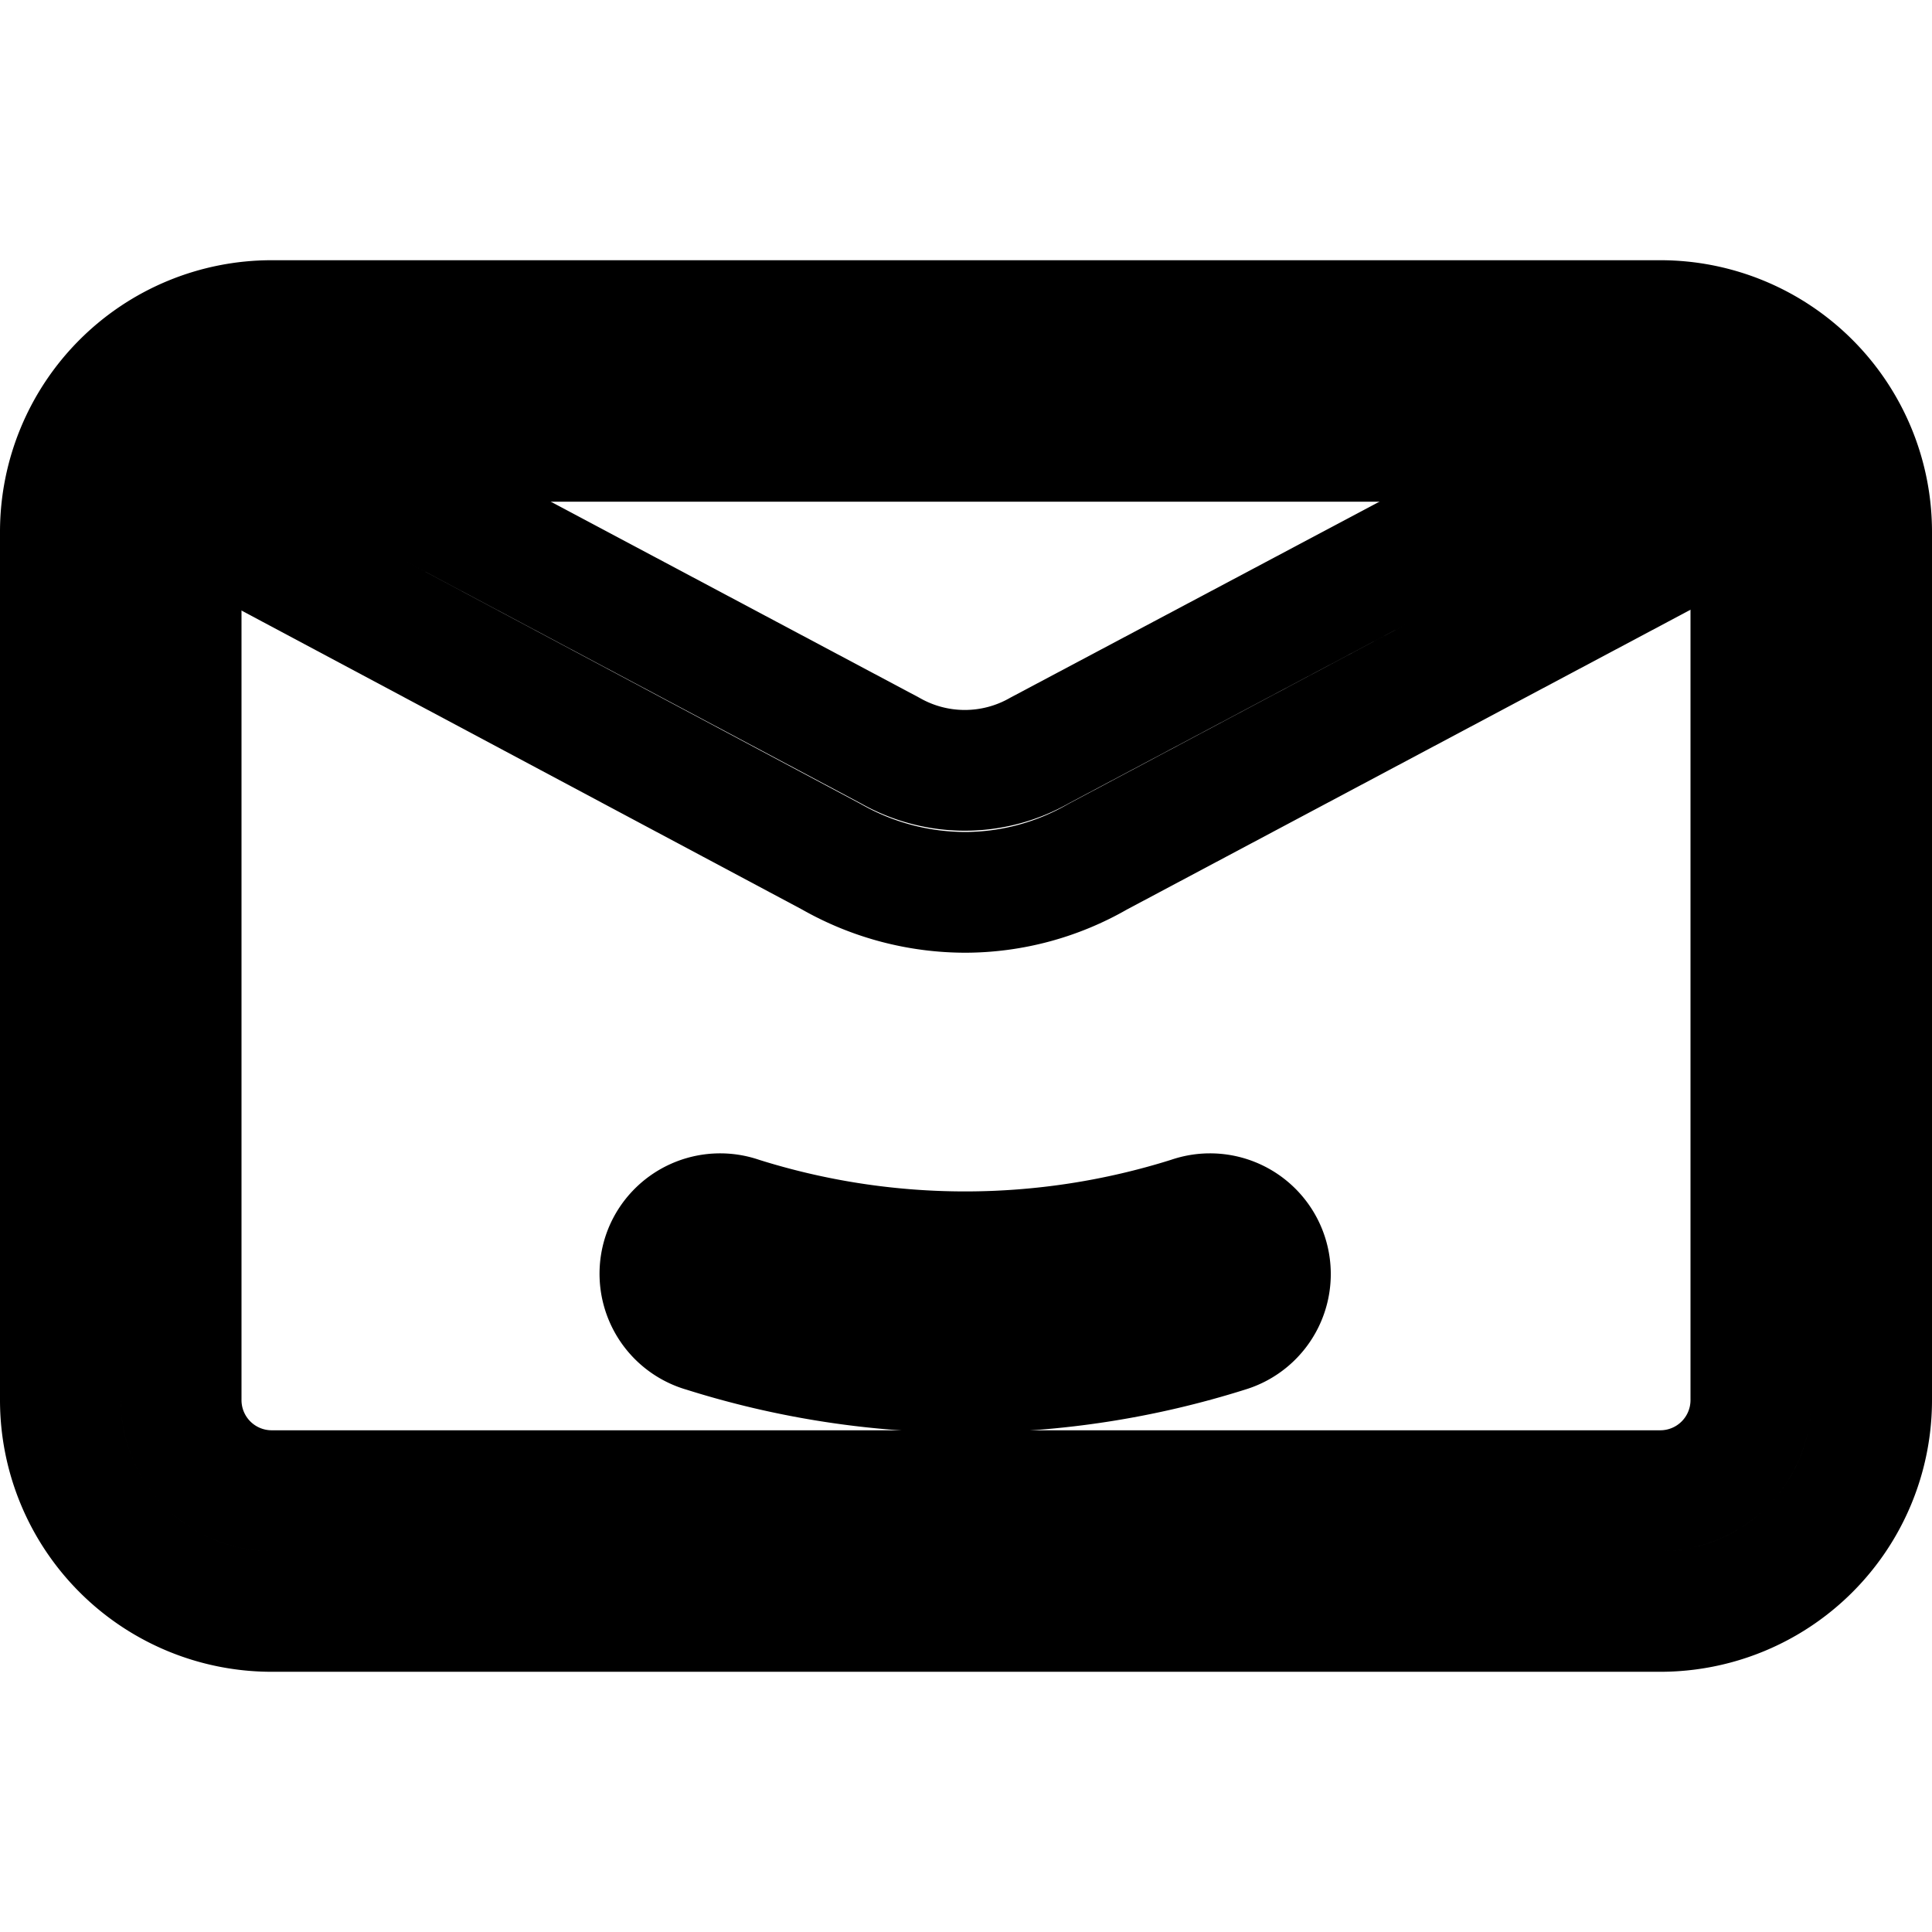 <svg xmlns="http://www.w3.org/2000/svg" viewBox="0 0 32 32" width ="24" height = "24" fill="none" stroke="black" stroke-width="2" stroke-linecap="round" stroke-linejoin="round"><g data-name="Layer 2"><path d="M16,22.73a14.41,14.41,0,0,1-4.34-.67A1,1,0,0,1,11,20.73h0a1,1,0,0,1,1.26-.57,12.38,12.38,0,0,0,7.45,0,1,1,0,0,1,1.26.57h0a1,1,0,0,1-.64,1.33A14.41,14.41,0,0,1,16,22.73Z"/><path d="M27.5,26.69H4.5A3.5,3.5,0,0,1,1,23.19V8.81a3.5,3.5,0,0,1,3.5-3.5h23A3.5,3.5,0,0,1,31,8.81V23.19A3.5,3.5,0,0,1,27.5,26.69ZM4.5,7.31A1.5,1.5,0,0,0,3,8.81V23.19a1.5,1.5,0,0,0,1.5,1.5h23a1.5,1.5,0,0,0,1.5-1.5V8.81a1.5,1.5,0,0,0-1.5-1.5Z"/><path d="M16,14.78a4.49,4.49,0,0,1-2.23-.59l-11.25-6,.94-1.76,11.28,6a2.5,2.5,0,0,0,2.48,0l11.3-6,.94,1.76-11.28,6A4.41,4.41,0,0,1,16,14.78Z"/></g></svg>